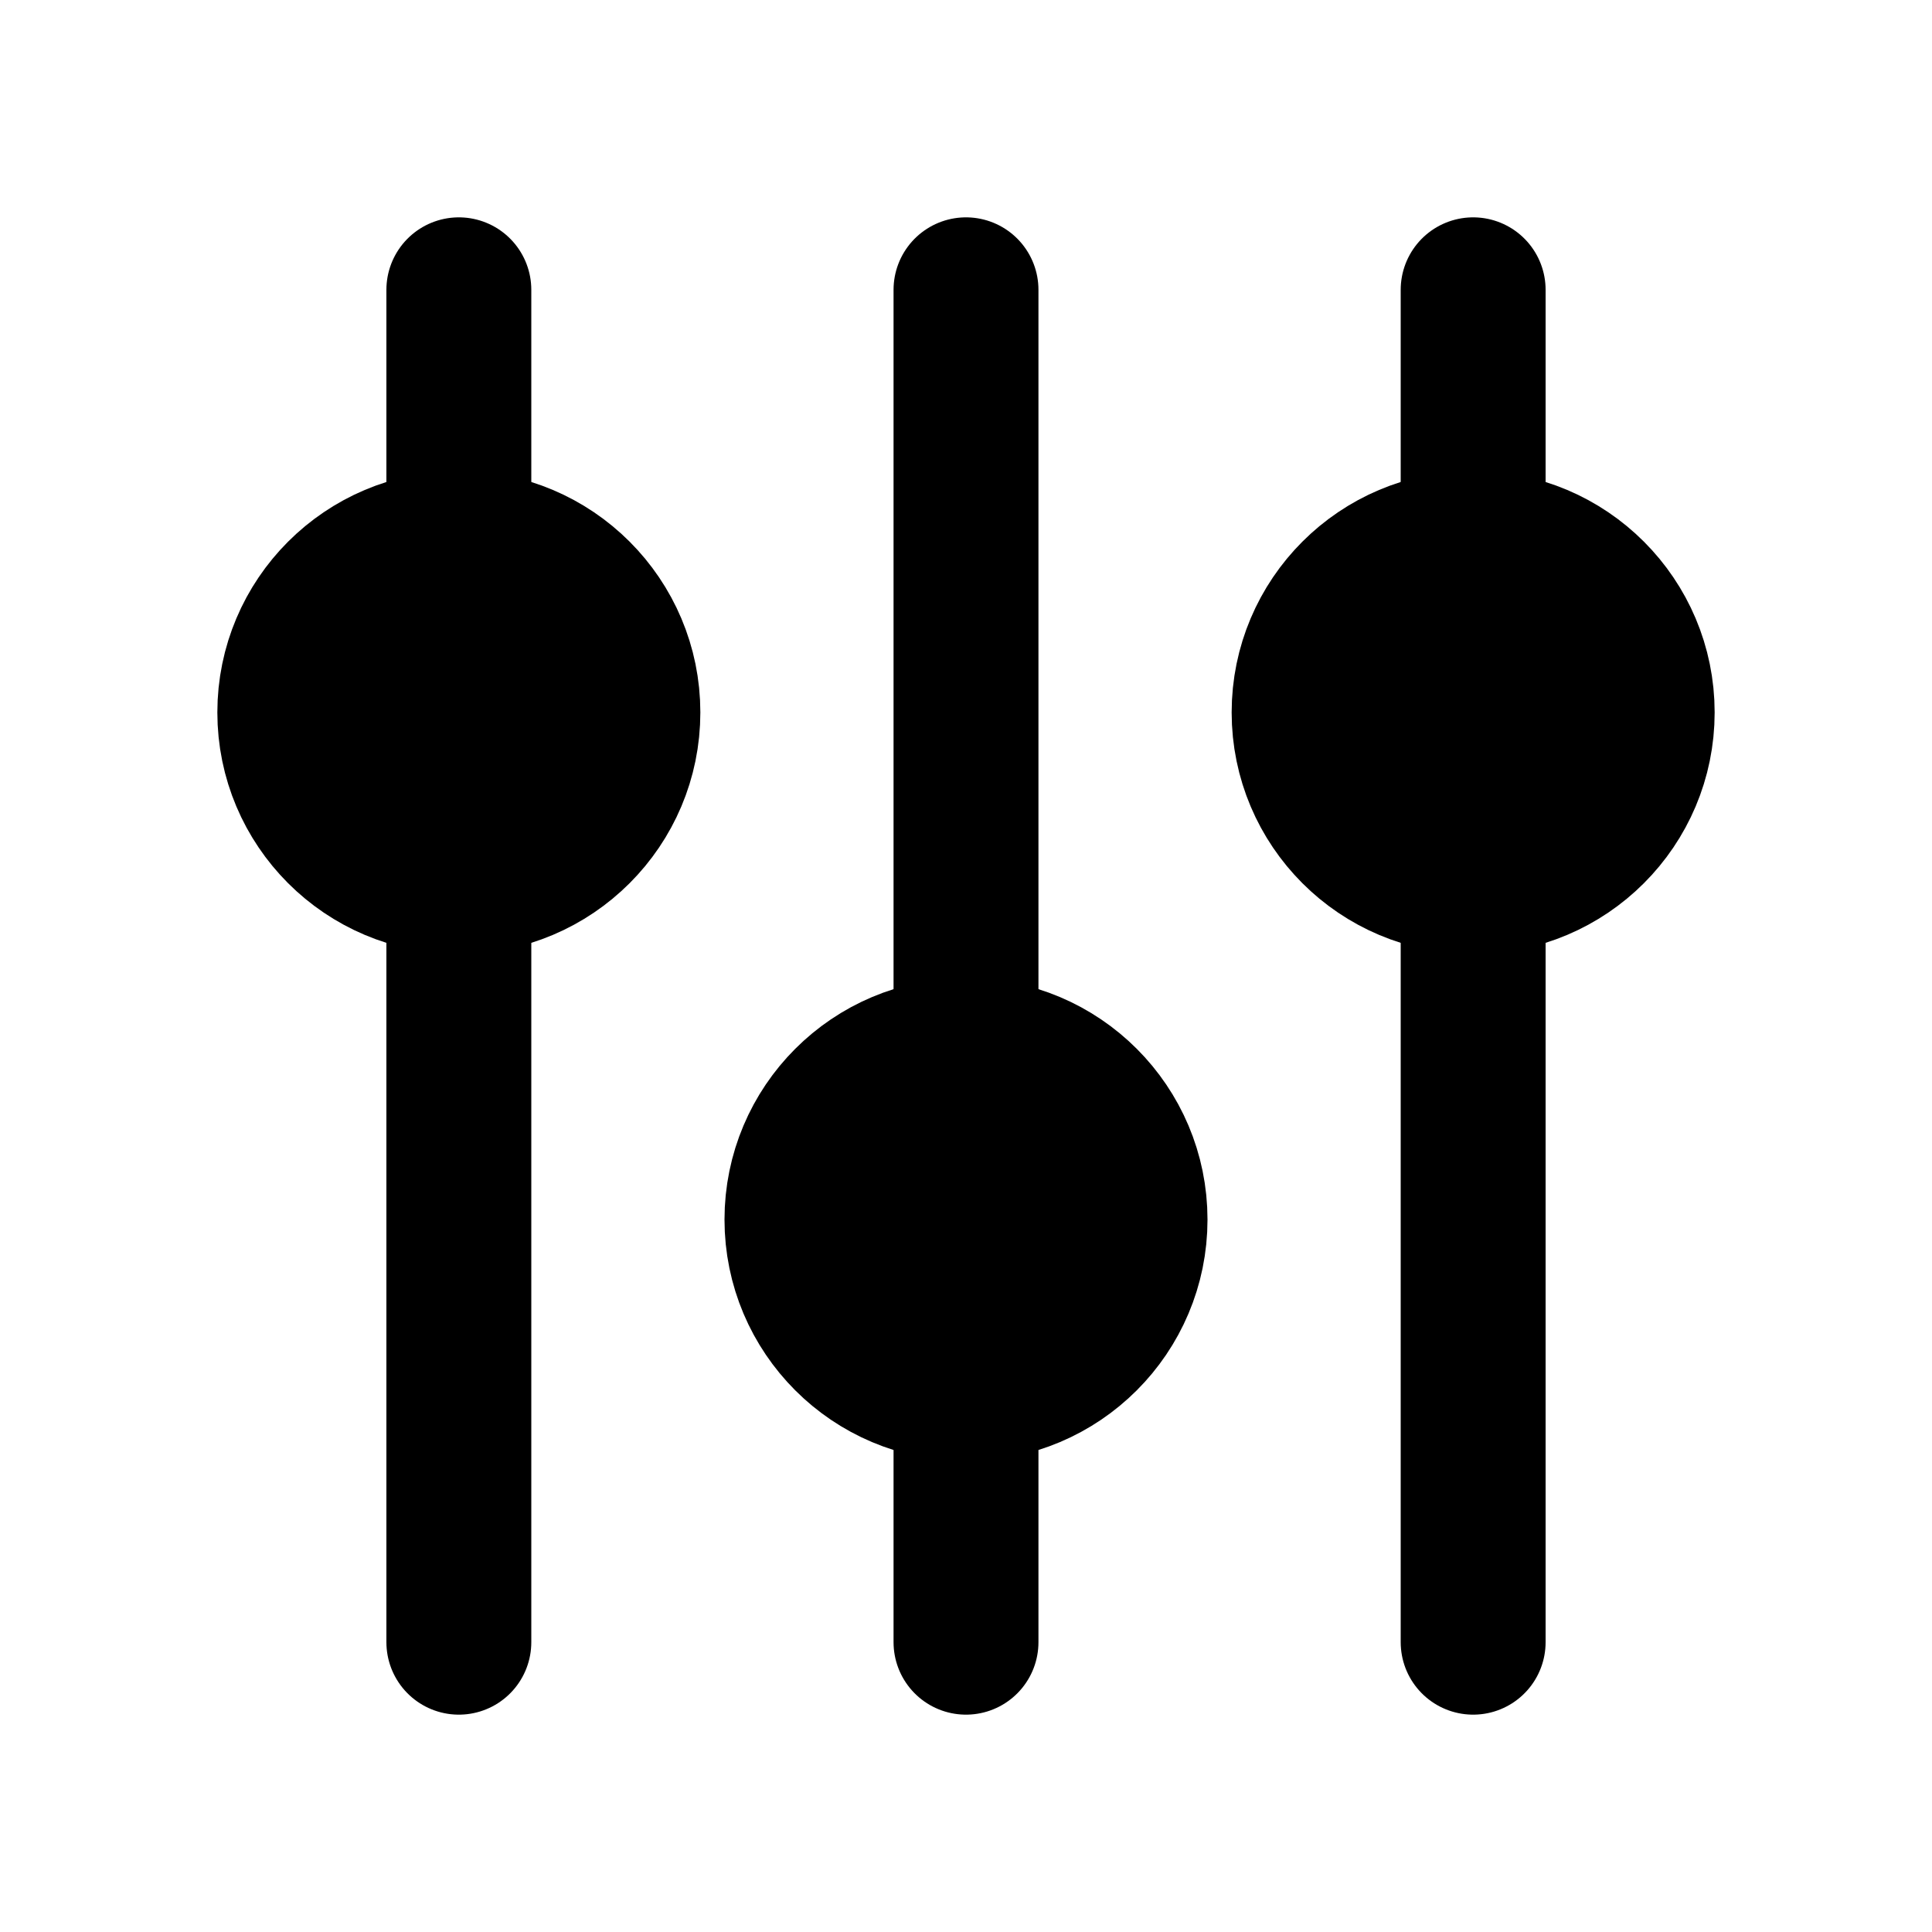 <svg viewBox="0 0 20 20" fill="none" xmlns="http://www.w3.org/2000/svg">
<circle cx="15.25" cy="7.375" r="1.75" transform="rotate(90 15.25 7.375)" fill="currentColor" stroke="currentColor" stroke-width="1.5"/>
<path d="M15.25 3L15.25 5.625" stroke="currentColor" stroke-width="1.5" stroke-linecap="round" stroke-linejoin="round"/>
<path d="M15.25 9.125L15.25 17" stroke="currentColor" stroke-width="1.5" stroke-linecap="round" stroke-linejoin="round"/>
<circle cx="4.75" cy="7.375" r="1.75" transform="rotate(90 4.75 7.375)" fill="currentColor" stroke="currentColor" stroke-width="1.5"/>
<path d="M4.75 3L4.75 5.625" stroke="currentColor" stroke-width="1.5" stroke-linecap="round" stroke-linejoin="round"/>
<path d="M4.75 9.125L4.75 17" stroke="currentColor" stroke-width="1.5" stroke-linecap="round" stroke-linejoin="round"/>
<circle cx="10" cy="12.625" r="1.75" transform="rotate(90 10 12.625)" fill="currentColor" stroke="currentColor" stroke-width="1.5"/>
<path d="M10 3L10 10.875" stroke="currentColor" stroke-width="1.5" stroke-linecap="round" stroke-linejoin="round"/>
<path d="M10 14.375L10 17" stroke="currentColor" stroke-width="1.5" stroke-linecap="round" stroke-linejoin="round"/>
</svg>
